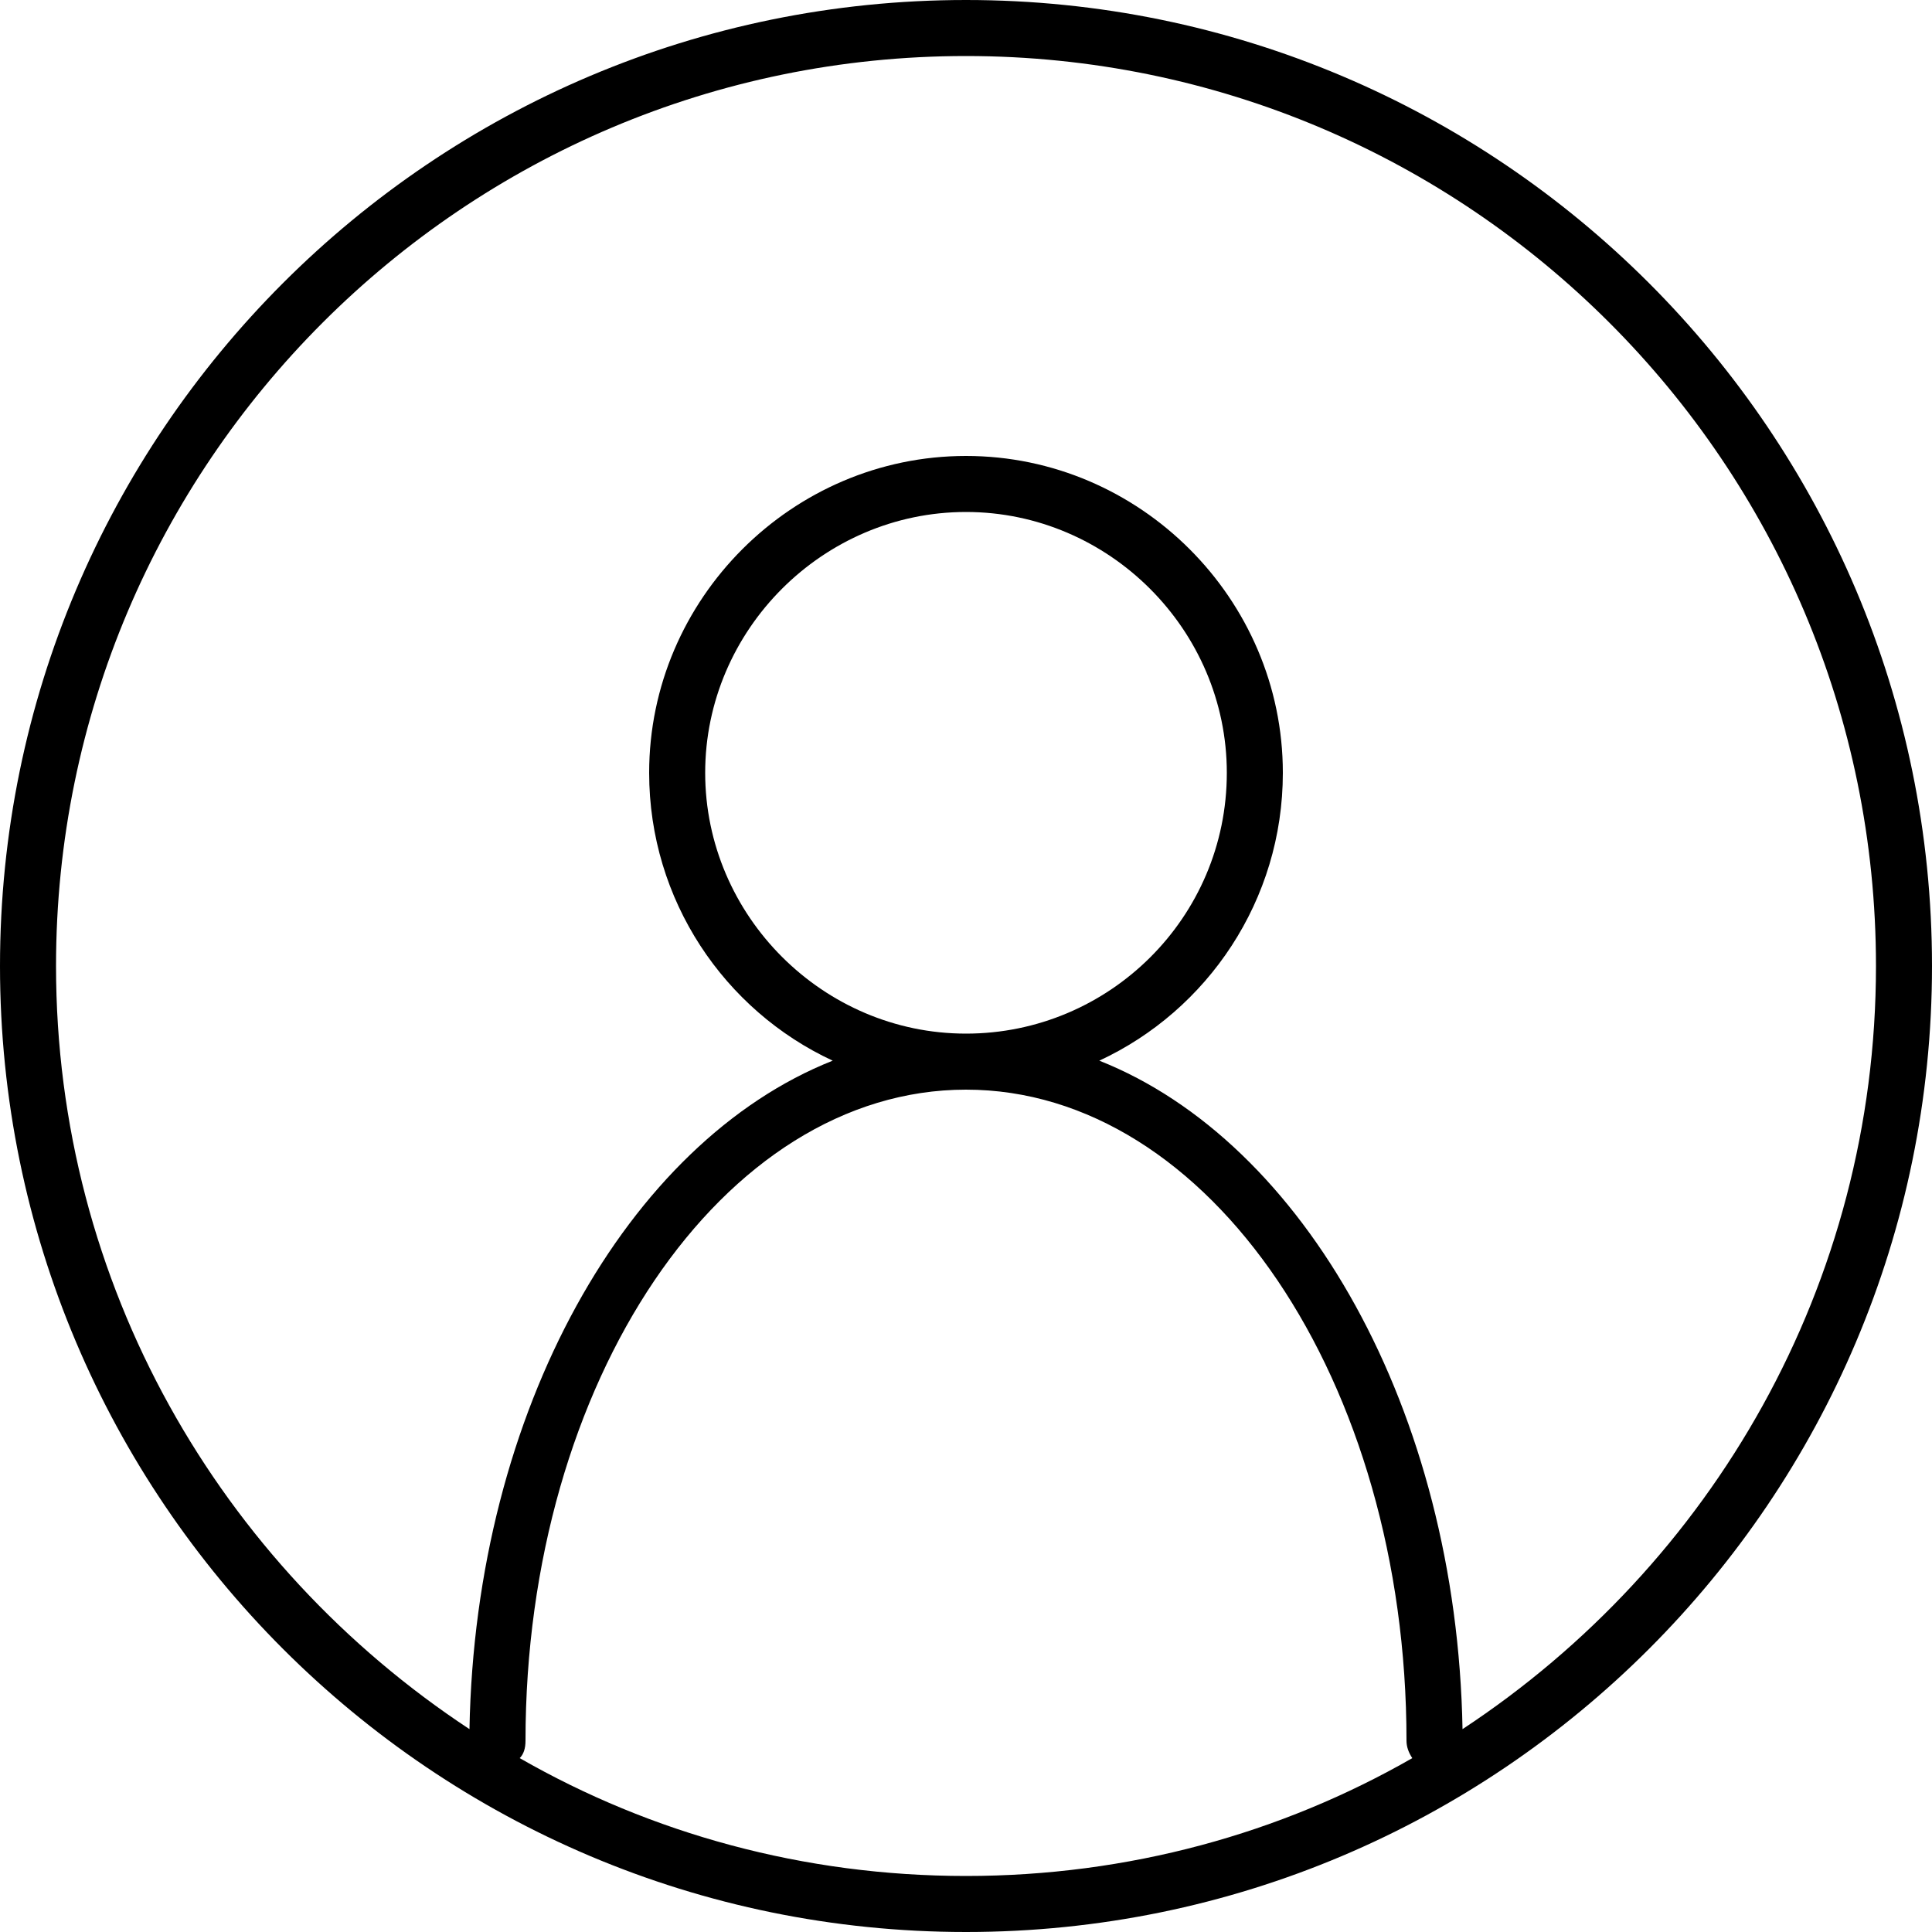 <svg xmlns="http://www.w3.org/2000/svg" viewBox="0 0 100 100">
	<path d="M50 0C22.4 0 0 22.4 0 50s22.4 50 50 50 50-22.4 50-50S77.6 0 50 0zM26.9 91c.2-.2.3-.5.3-.9 0-18.6 10.2-33.7 22.8-33.7s22.8 15.1 22.8 33.7c0 .3.1.6.3.9-6.8 3.9-14.7 6.1-23.1 6.1S33.7 94.9 26.9 91zm48.8-1.5c-.3-16.5-8.2-30.4-18.8-34.6 5.6-2.6 9.5-8.3 9.5-14.9 0-9-7.4-16.4-16.4-16.4S33.6 31 33.6 40c0 6.6 3.9 12.3 9.5 14.9C32.5 59.1 24.6 73 24.3 89.5 11.4 81 2.9 66.5 2.9 50 2.9 24 24 2.9 50 2.9S97.1 24 97.1 50c0 16.5-8.5 31-21.4 39.5zM50 53.5c-7.4 0-13.5-6.1-13.5-13.5S42.6 26.5 50 26.5 63.5 32.6 63.5 40c0 7.5-6.1 13.5-13.5 13.5z"/>
</svg>
